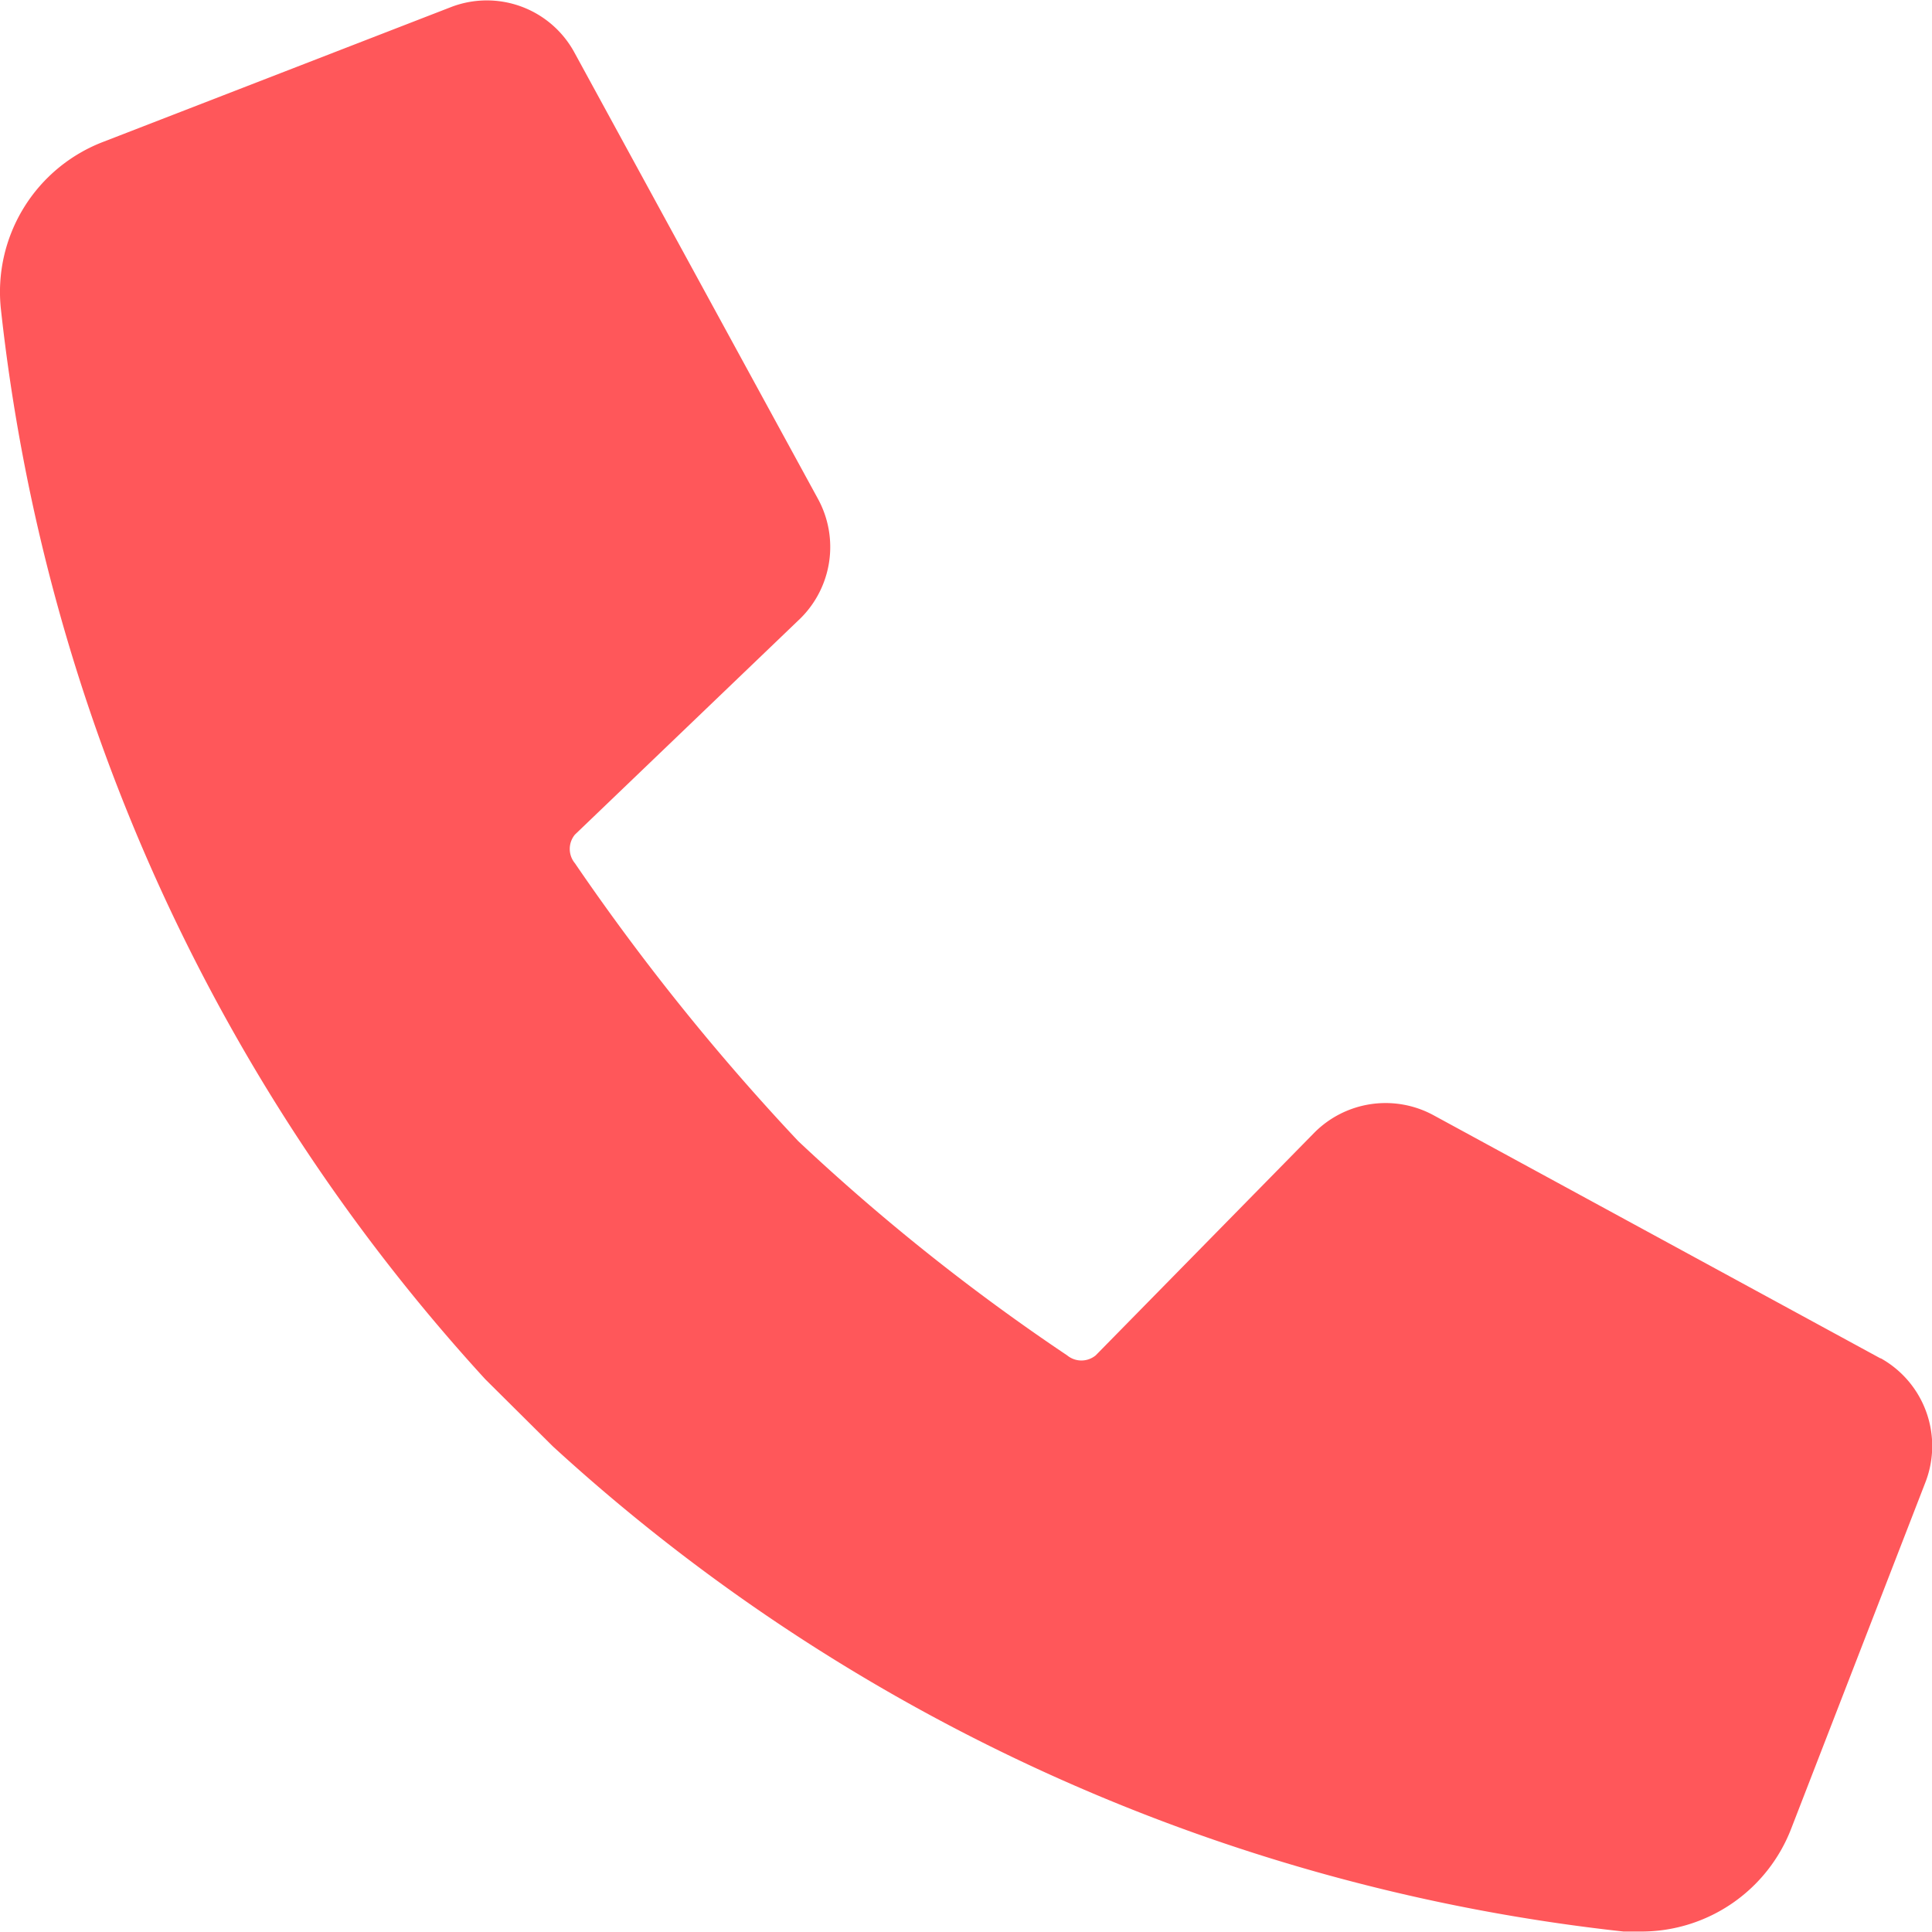 <svg xmlns="http://www.w3.org/2000/svg" xmlns:xlink="http://www.w3.org/1999/xlink" width="21" height="21" viewBox="0 0 21 21"><defs><style>.a,.c{fill:#ff575a;}.a{stroke:#707070;}.b{clip-path:url(#a);}</style><clipPath id="a"><rect class="a" width="21" height="21"/></clipPath></defs><g class="b"><path class="c" d="M20.43,14.762l-4.862-2.645a1.092,1.092,0,0,0-1.293.193L11.9,14.729a.244.244,0,0,1-.311,0A22.807,22.807,0,0,1,8.666,12.4,24.906,24.906,0,0,1,6.239,9.38a.244.244,0,0,1,0-.311L8.691,6.718a1.092,1.092,0,0,0,.193-1.293L6.231.563A1.083,1.083,0,0,0,4.887.076L1.117,1.537A1.747,1.747,0,0,0,0,3.359a20.523,20.523,0,0,0,5.265,11.63L6,15.719H6a20.523,20.523,0,0,0,11.638,5.273h.2a1.747,1.747,0,0,0,1.621-1.117l1.461-3.77a1.092,1.092,0,0,0-.487-1.344Z" transform="translate(0.01 0.003)"/></g></svg>